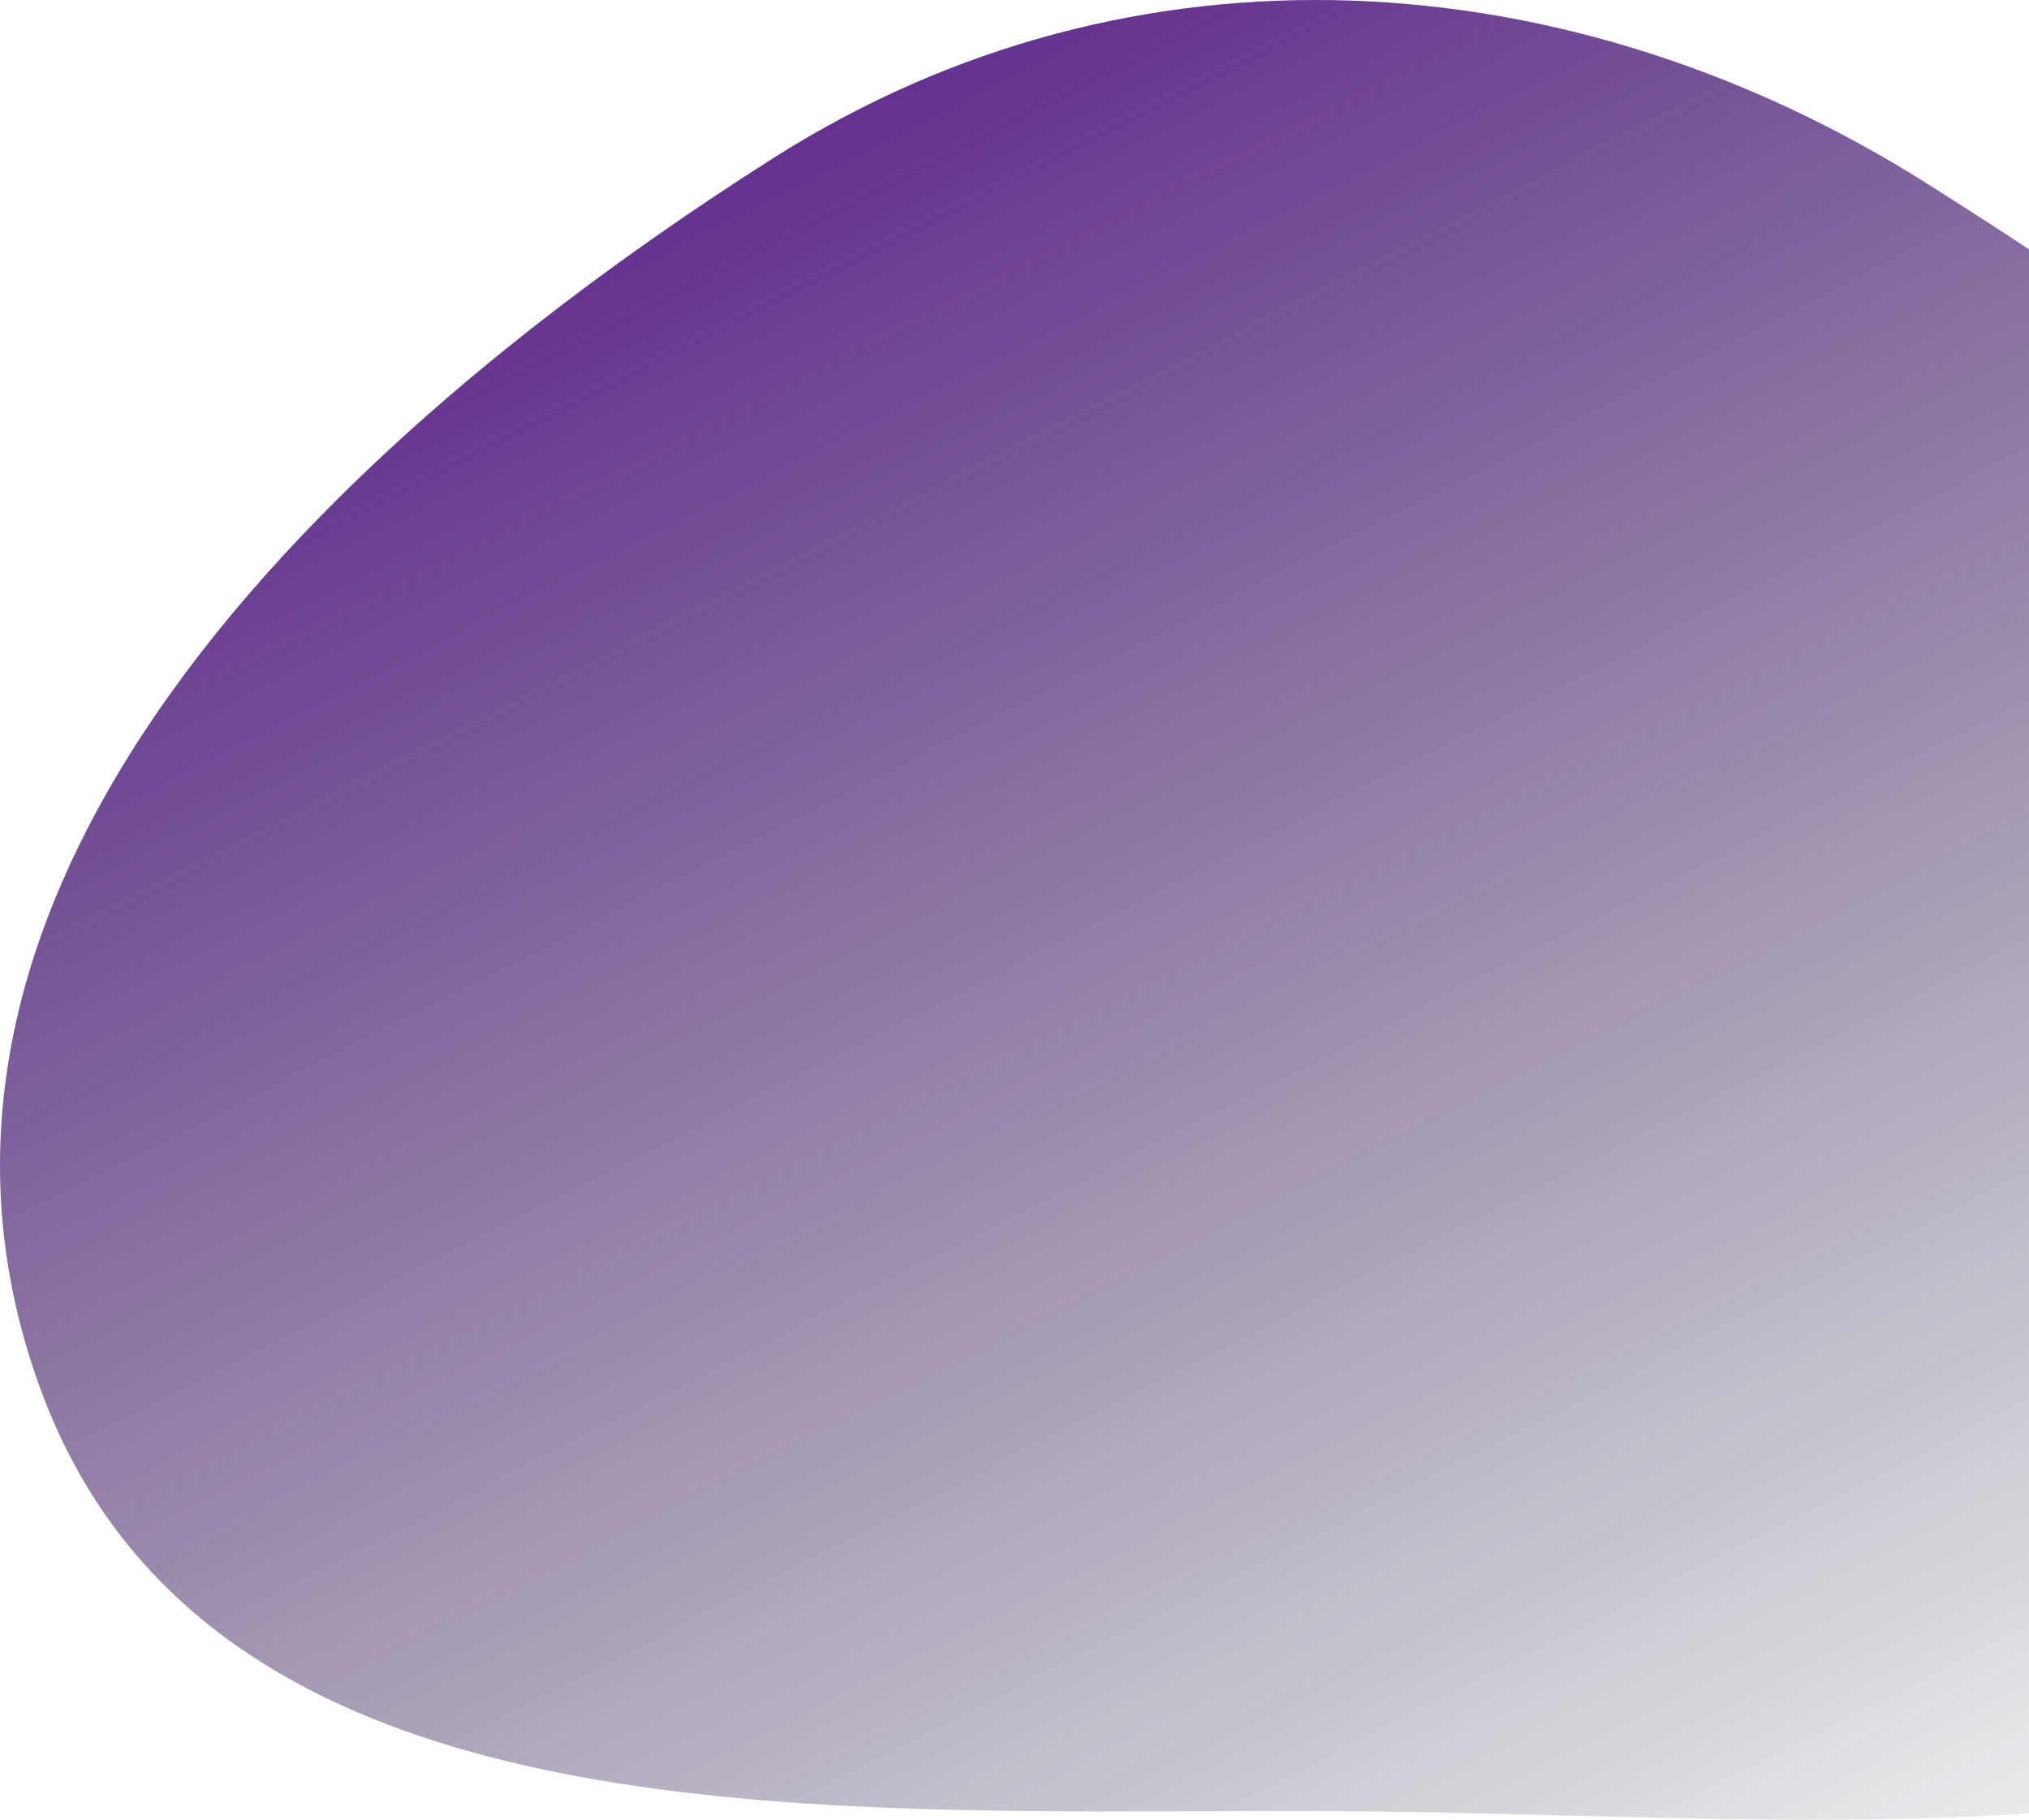 <svg width="272" height="244" viewBox="0 0 272 244" fill="none" xmlns="http://www.w3.org/2000/svg">
<path fill-rule="evenodd" clip-rule="evenodd" d="M182.329 242.878C113.601 242.343 27.86 249.61 5.094 185.344C-18.449 118.885 43.925 59.12 103.777 21.132C151.751 -9.318 210.282 -5.724 258.329 24.612C319.975 63.534 392.175 119.694 368.332 188.167C345.009 255.15 253.829 243.433 182.329 242.878Z" fill="url(#paint0_linear_87_465)"/>
<defs>
<linearGradient id="paint0_linear_87_465" x1="148.063" y1="-64.983" x2="312.334" y2="256.916" gradientUnits="userSpaceOnUse">
<stop stop-color="#540B8D"/>
<stop offset="1" stop-color="#080E1E" stop-opacity="0"/>
</linearGradient>
</defs>
</svg>
